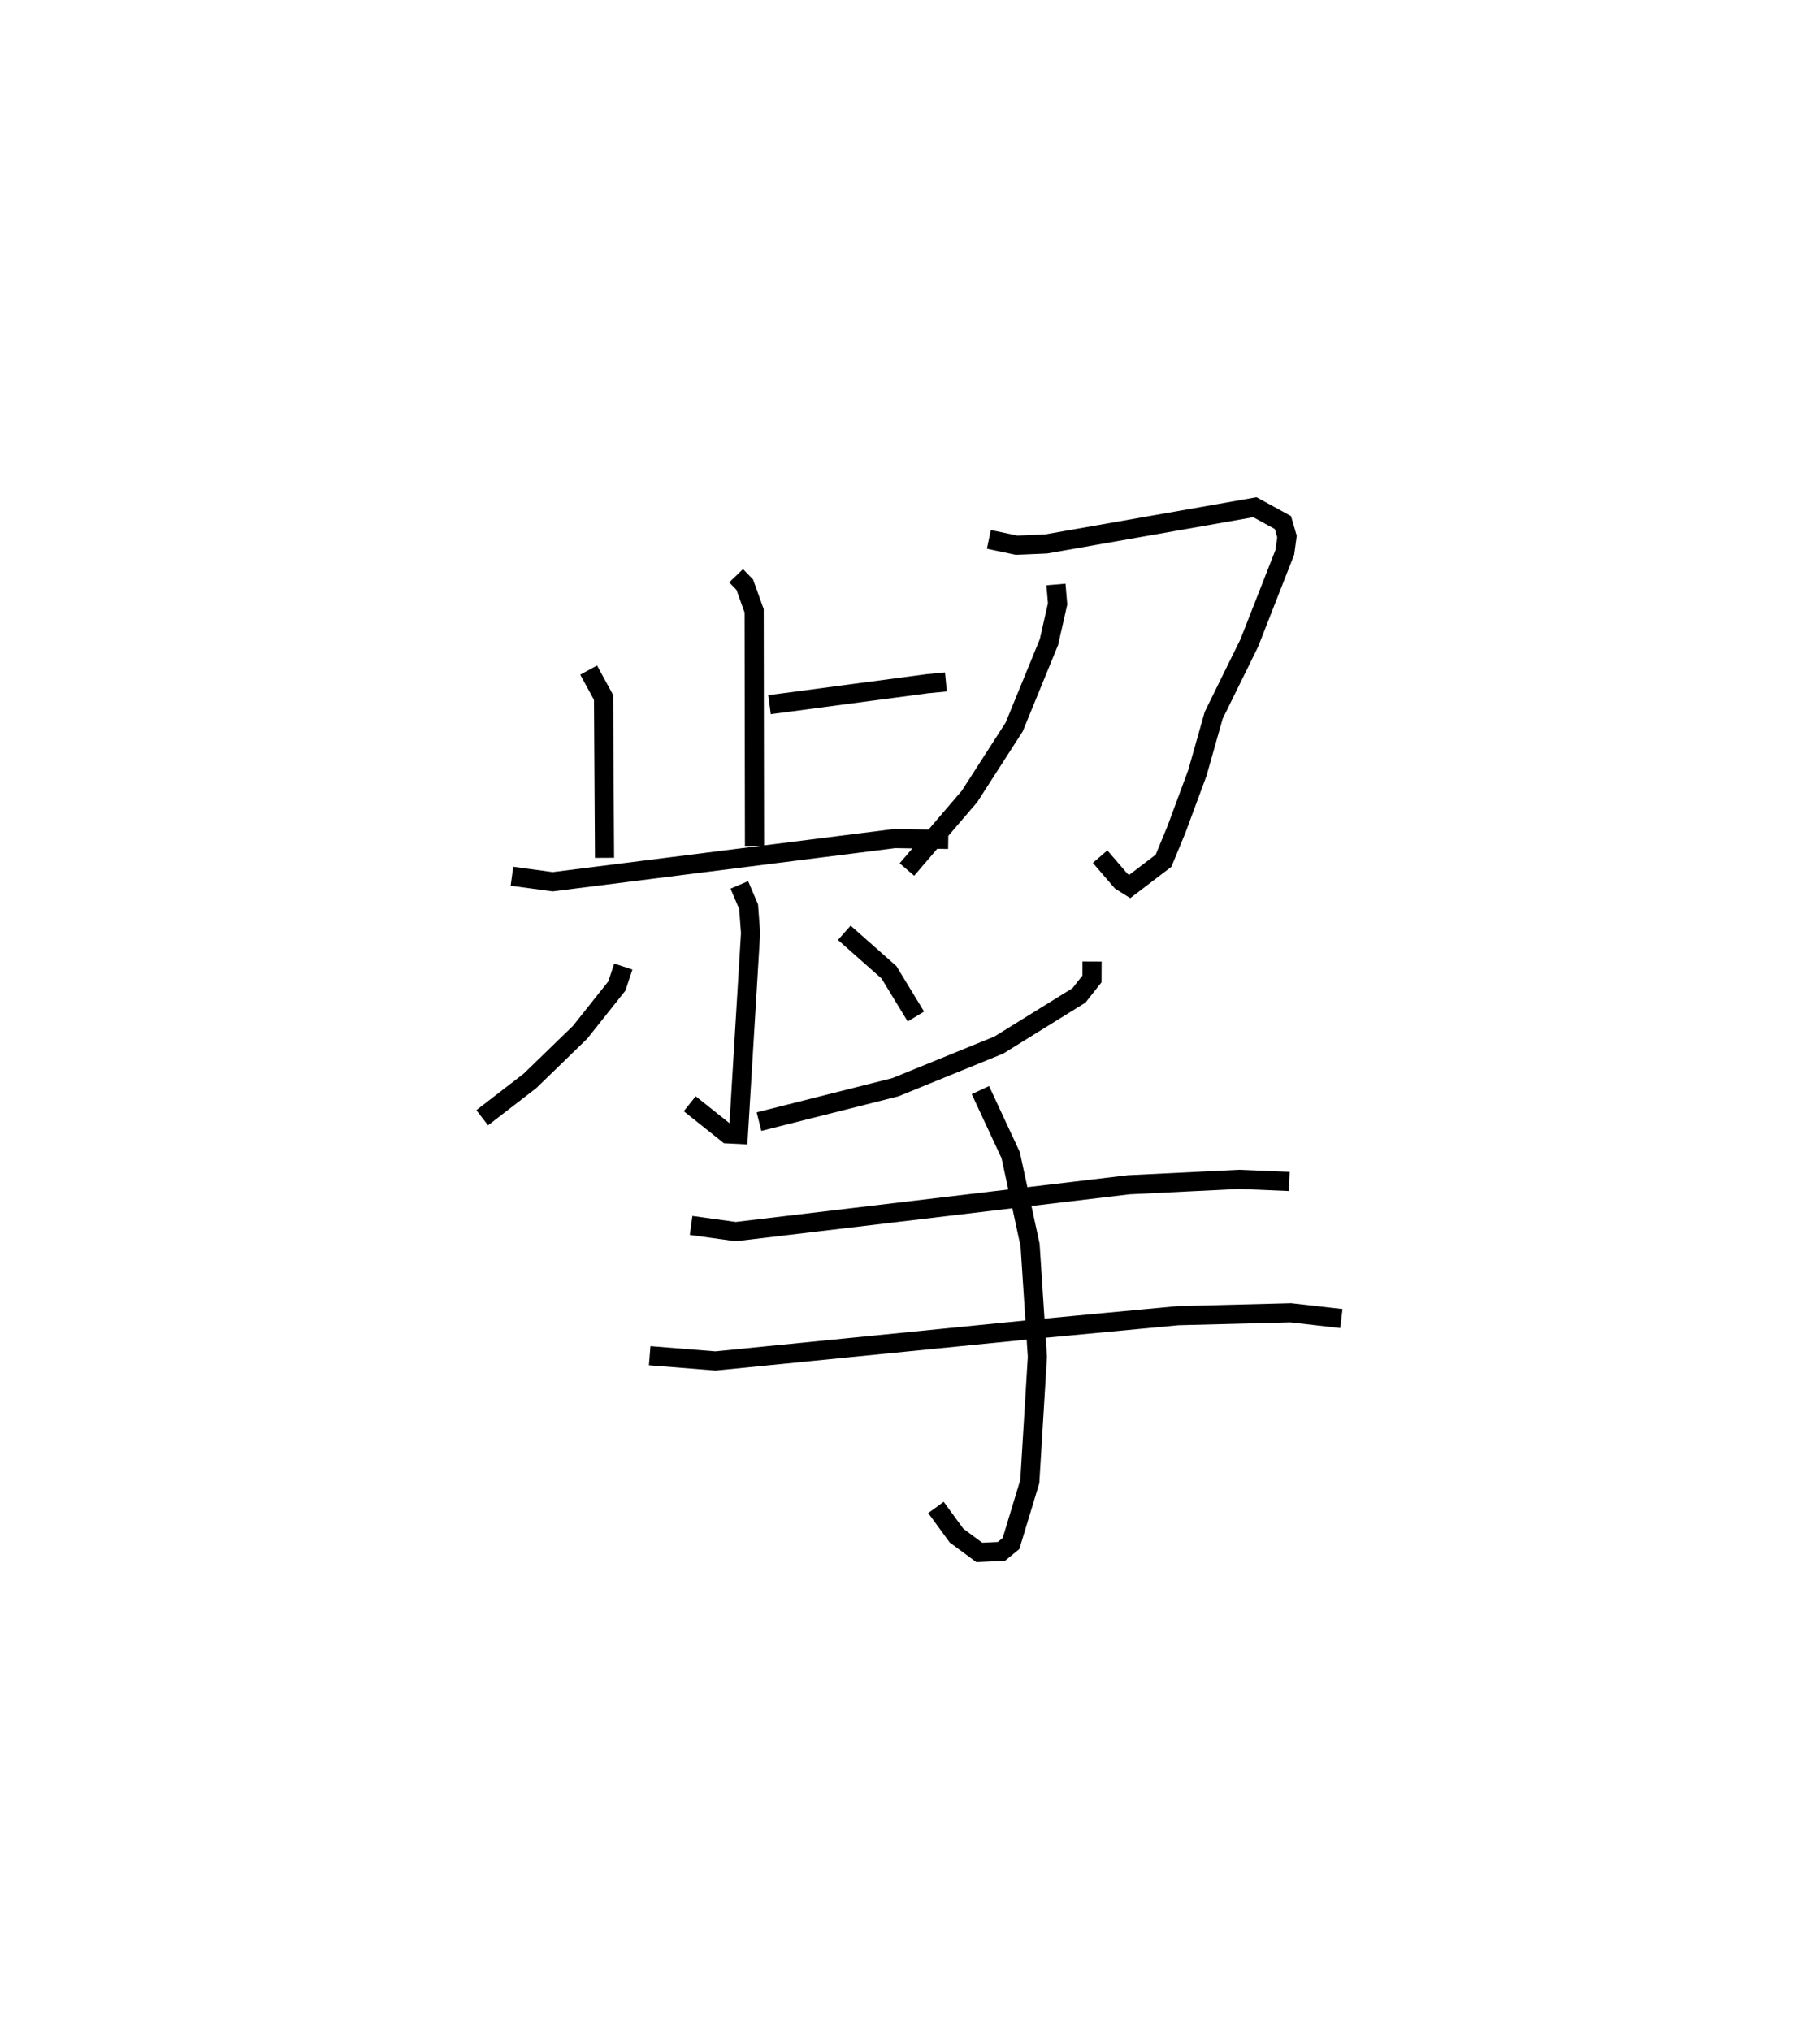 <?xml version="1.0" encoding="utf-8" ?>
<svg baseProfile="full" height="106.095" version="1.1" width="95.065" xmlns="http://www.w3.org/2000/svg" xmlns:ev="http://www.w3.org/2001/xml-events" xmlns:xlink="http://www.w3.org/1999/xlink"><defs /><rect fill="white" height="106.095" width="95.065" x="0" y="0" /><path d="M25,25 m0.0,0.0 m13.452,5.075 l0.451,0.468 0.49,1.364 l0.019,12.279 m0.784,-7.375 l8.245,-1.095 0.969,-0.094 m-18.662,-0.618 l0.779,1.427 0.051,8.379 m-4.836,0.961 l2.127,0.288 17.869,-2.256 l2.795,0.045 m-10.914,2.376 l0.485,1.139 0.103,1.372 l-0.637,10.523 -0.569,-0.029 l-1.972,-1.572 m-3.469,-7.168 l-0.338,1.016 -1.917,2.415 l-2.617,2.54 -2.5,1.928 m18.914,-9.663 l2.334,2.065 1.406,2.31 m3.811,-24.924 l1.449,0.305 1.54,-0.066 l10.908,-1.919 1.464,0.802 l0.211,0.731 -0.111,0.818 l-1.859,4.743 -1.859,3.777 l-0.849,3.002 -1.096,2.96 l-0.674,1.633 -1.766,1.346 l-0.445,-0.28 -1.102,-1.281 m-2.306,-14.214 l0.086,1.013 -0.451,1.993 l-1.816,4.435 -2.335,3.63 l-3.269,3.816 m9.67,4.805 l-0.004,0.912 -0.679,0.859 l-4.186,2.596 -5.403,2.202 l-7.124,1.797 m-3.547,5.422 l2.329,0.322 20.53,-2.445 l5.769,-0.283 2.617,0.11 m-33.408,9.099 l3.433,0.275 16.715,-1.664 l7.437,-0.7 5.895,-0.152 l2.65,0.301 m-18.856,-11.932 l1.582,3.398 1.014,4.697 l0.381,5.838 -0.396,6.513 l-0.981,3.238 -0.504,0.414 l-1.153,0.053 -1.189,-0.879 l-1.075,-1.473 " fill="none" stroke="black" stroke-width="1" /></svg>
